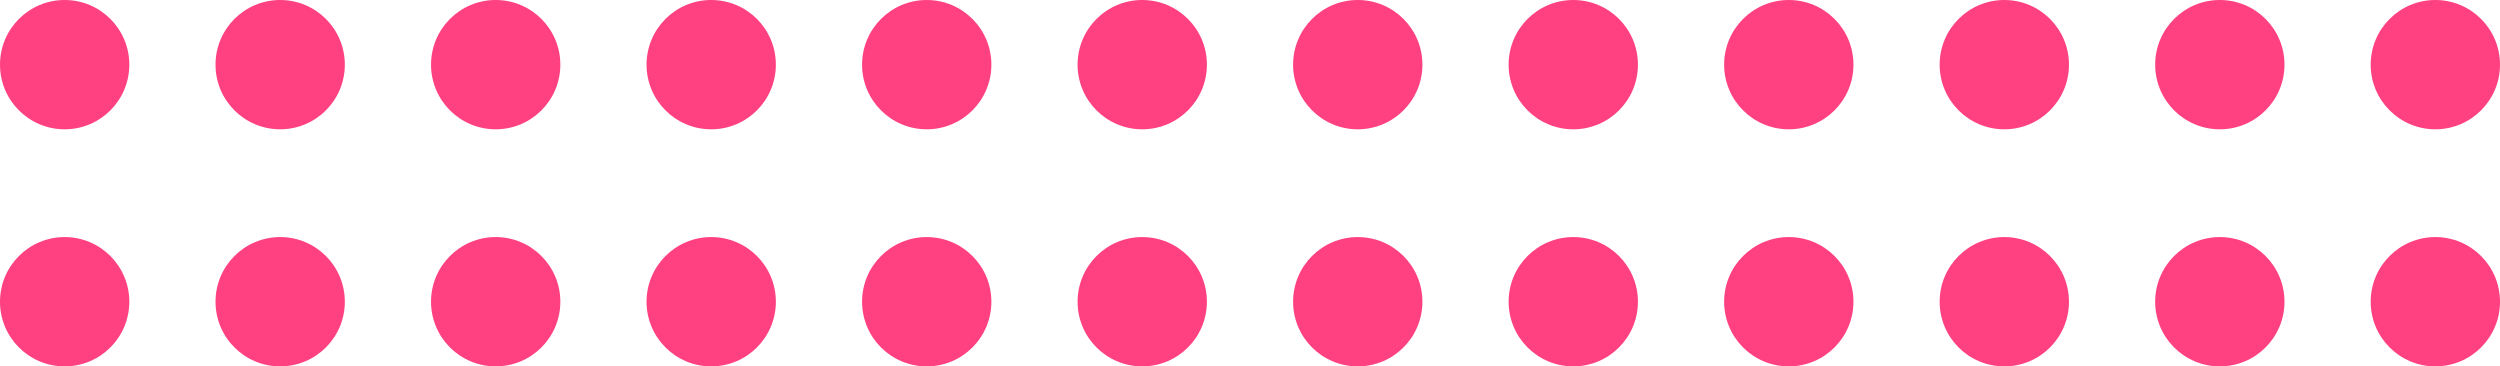 <svg width="116" height="17" viewBox="0 0 116 17" fill="none" xmlns="http://www.w3.org/2000/svg">
<circle cx="93" cy="3" r="3" fill="#FF4081"/>
<circle cx="63" cy="3" r="3" fill="#FF4081"/>
<circle cx="33" cy="3" r="3" fill="#FF4081"/>
<circle cx="3" cy="3" r="3" fill="#FF4081"/>
<circle cx="93" cy="14" r="3" fill="#FF4081"/>
<circle cx="63" cy="14" r="3" fill="#FF4081"/>
<circle cx="33" cy="14" r="3" fill="#FF4081"/>
<circle cx="3" cy="14" r="3" fill="#FF4081"/>
<circle cx="113" cy="3" r="3" fill="#FF4081"/>
<circle cx="83" cy="3" r="3" fill="#FF4081"/>
<circle cx="53" cy="3" r="3" fill="#FF4081"/>
<circle cx="23" cy="3" r="3" fill="#FF4081"/>
<circle cx="113" cy="14" r="3" fill="#FF4081"/>
<circle cx="83" cy="14" r="3" fill="#FF4081"/>
<circle cx="53" cy="14" r="3" fill="#FF4081"/>
<circle cx="23" cy="14" r="3" fill="#FF4081"/>
<circle cx="103" cy="3" r="3" fill="#FF4081"/>
<circle cx="73" cy="3" r="3" fill="#FF4081"/>
<circle cx="43" cy="3" r="3" fill="#FF4081"/>
<circle cx="13" cy="3" r="3" fill="#FF4081"/>
<circle cx="103" cy="14" r="3" fill="#FF4081"/>
<circle cx="73" cy="14" r="3" fill="#FF4081"/>
<circle cx="43" cy="14" r="3" fill="#FF4081"/>
<circle cx="13" cy="14" r="3" fill="#FF4081"/>
</svg>
